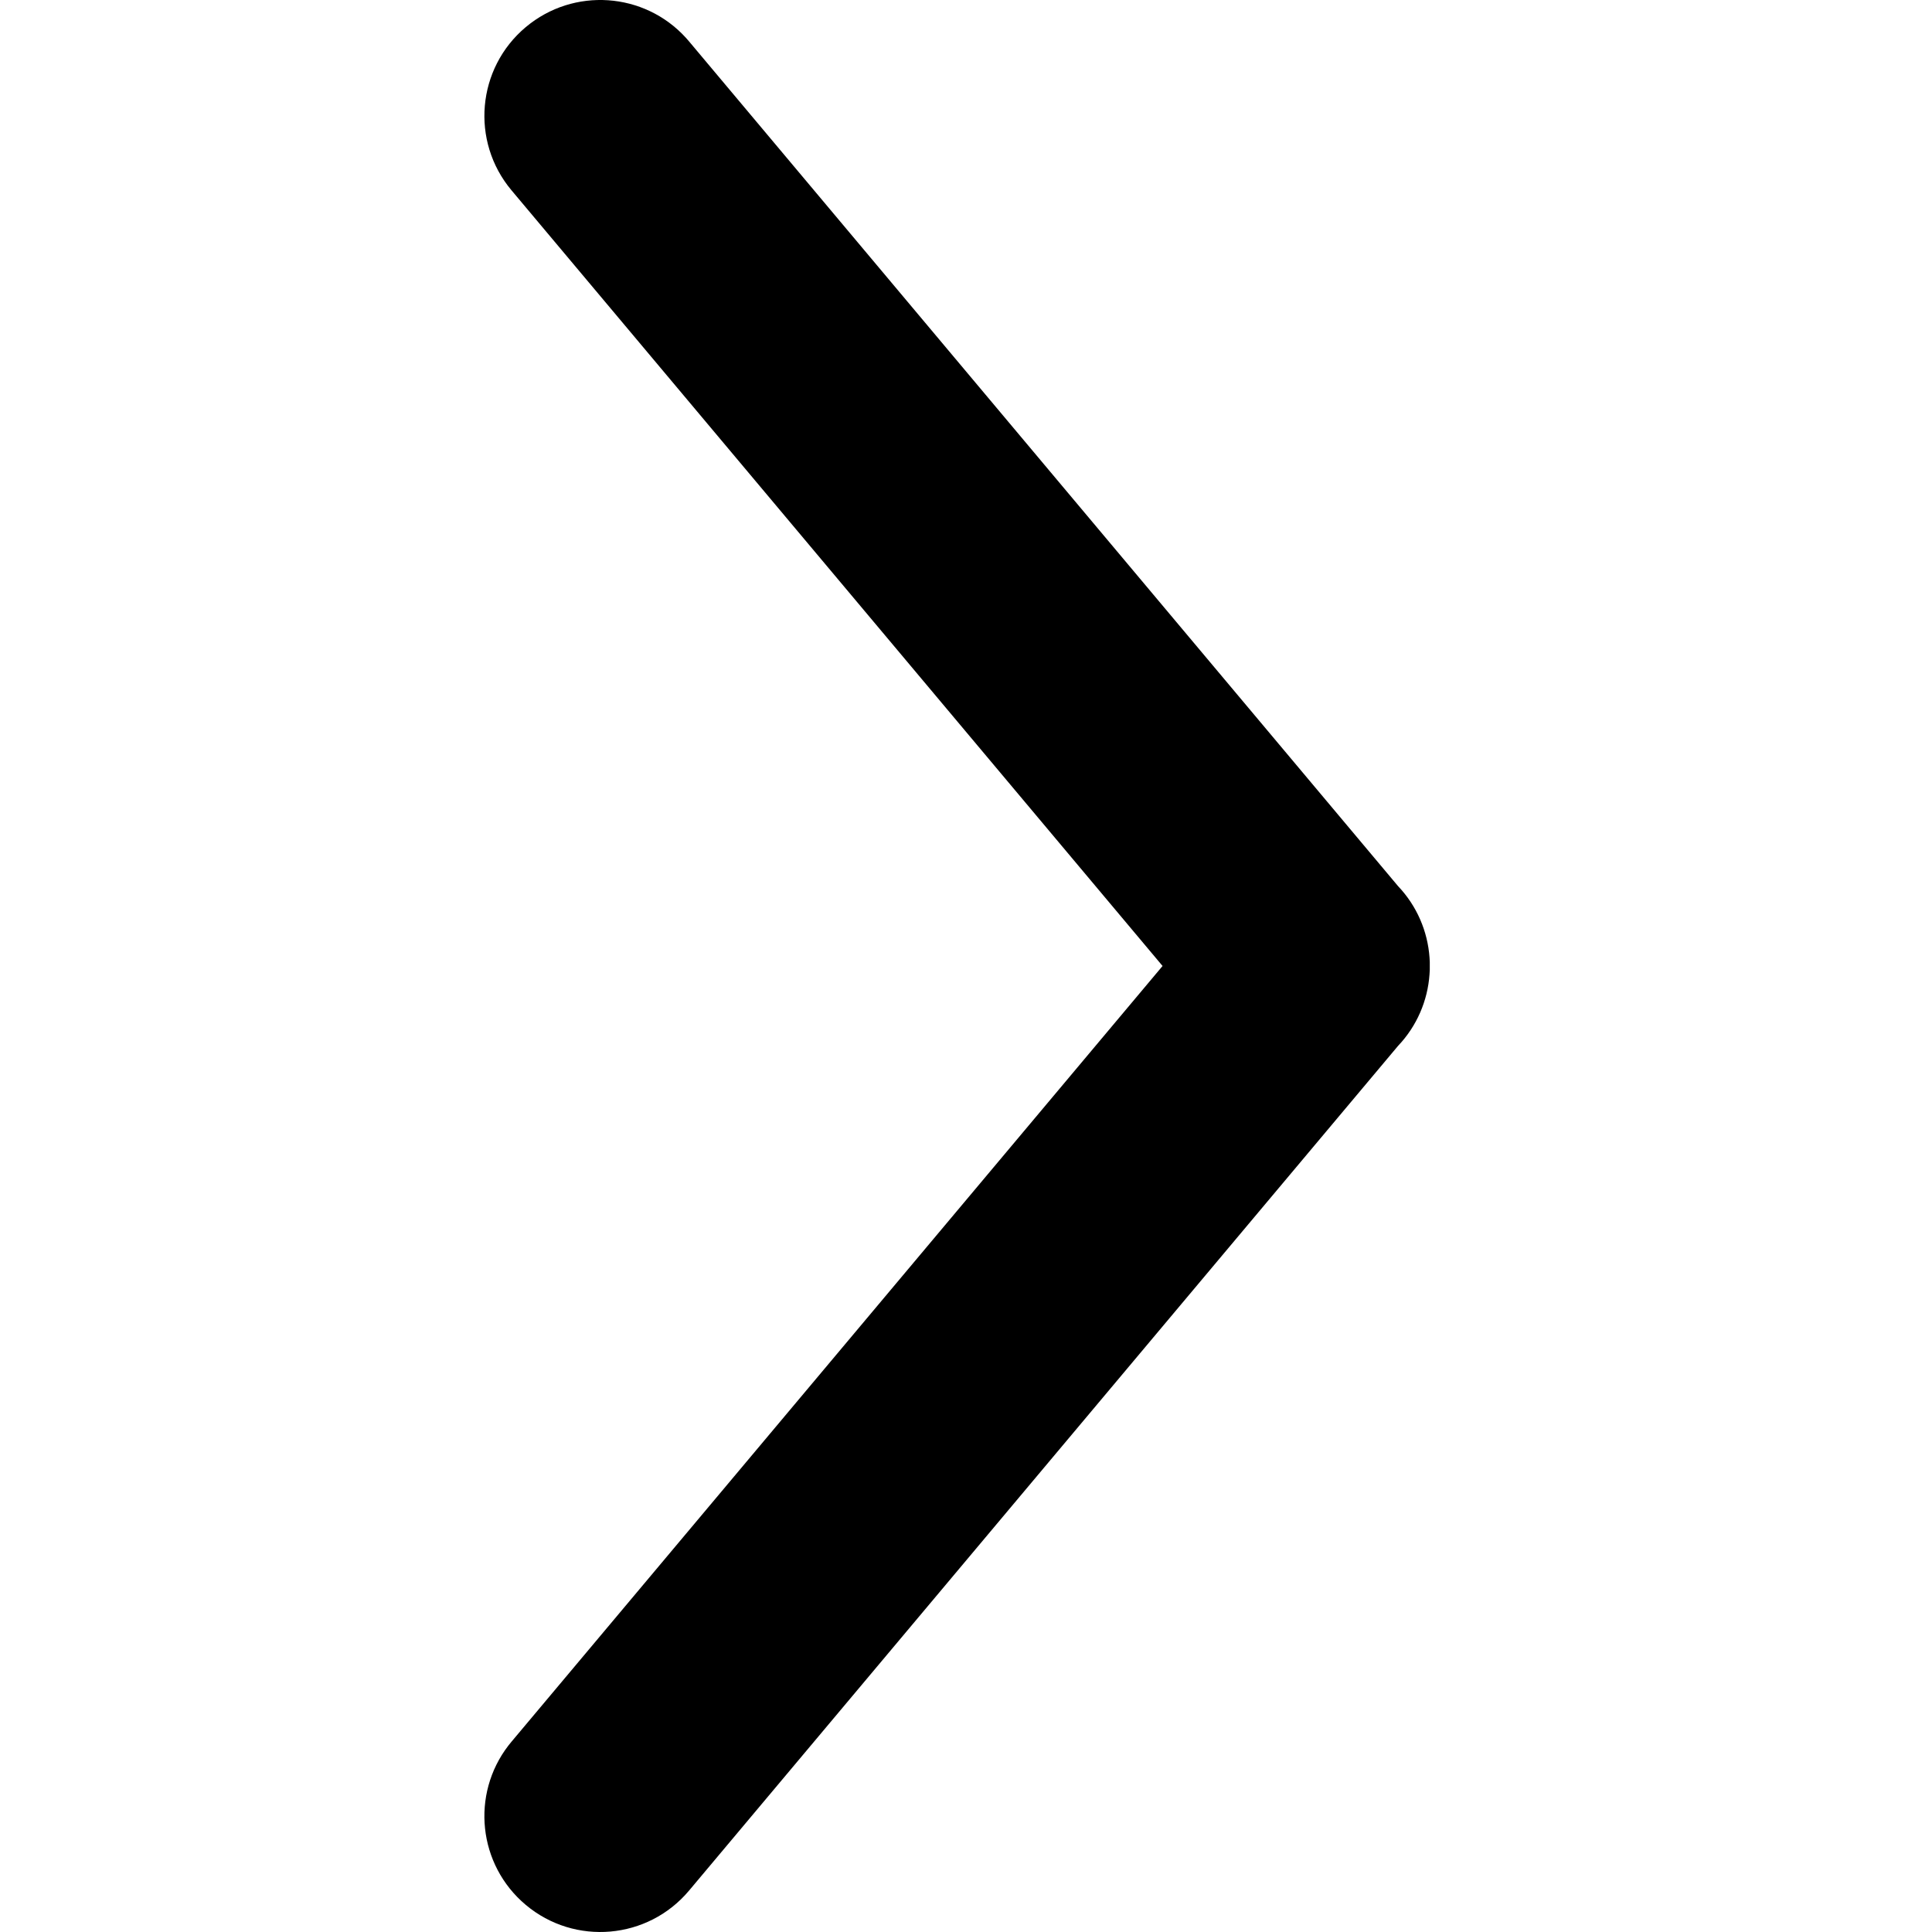 <?xml version="1.0" encoding="UTF-8"?>
<svg width="100px" height="100px" viewBox="0 0 100 100" version="1.1" xmlns="http://www.w3.org/2000/svg" xmlns:xlink="http://www.w3.org/1999/xlink">
    <title>Arrow Head Line Regular Right</title>
    <g id="Arrow-Head-Line-Regular-Right" stroke="none" stroke-width="1" fill="none" fill-rule="evenodd">
        <path d="M73.992,49.56 L74.005,49.797 L74.005,49.797 L74.005,50.203 L74.005,50.203 L73.991,50.441 L73.991,50.441 C73.895,51.787 73.345,53.1 72.365,54.132 L35.665,97.857 C33.535,100.395 29.752,100.726 27.214,98.597 C24.741,96.523 24.364,92.877 26.318,90.345 L26.475,90.15 L26.475,90.15 L60.174,49.999 L26.475,9.85 C24.346,7.312 24.678,3.53 27.214,1.403 C29.689,-0.673 33.347,-0.41 35.502,1.956 L35.665,2.143 L72.365,45.868 C73.345,46.9 73.895,48.213 73.992,49.56 Z" id="Shadow"></path>
        <path d="M73.992,49.56 L74.005,49.797 L74.005,49.797 L74.005,50.203 L74.005,50.203 L73.991,50.441 L73.991,50.441 C73.895,51.787 73.345,53.1 72.365,54.132 L35.665,97.857 C33.535,100.395 29.752,100.726 27.214,98.597 C24.741,96.523 24.364,92.877 26.318,90.345 L26.475,90.15 L26.475,90.15 L60.174,49.999 L26.475,9.85 C24.346,7.312 24.678,3.53 27.214,1.403 C29.689,-0.673 33.347,-0.41 35.502,1.956 L35.665,2.143 L72.365,45.868 C73.345,46.9 73.895,48.213 73.992,49.56 Z" id="Colour" fill="#000000"></path>
    </g>
</svg>